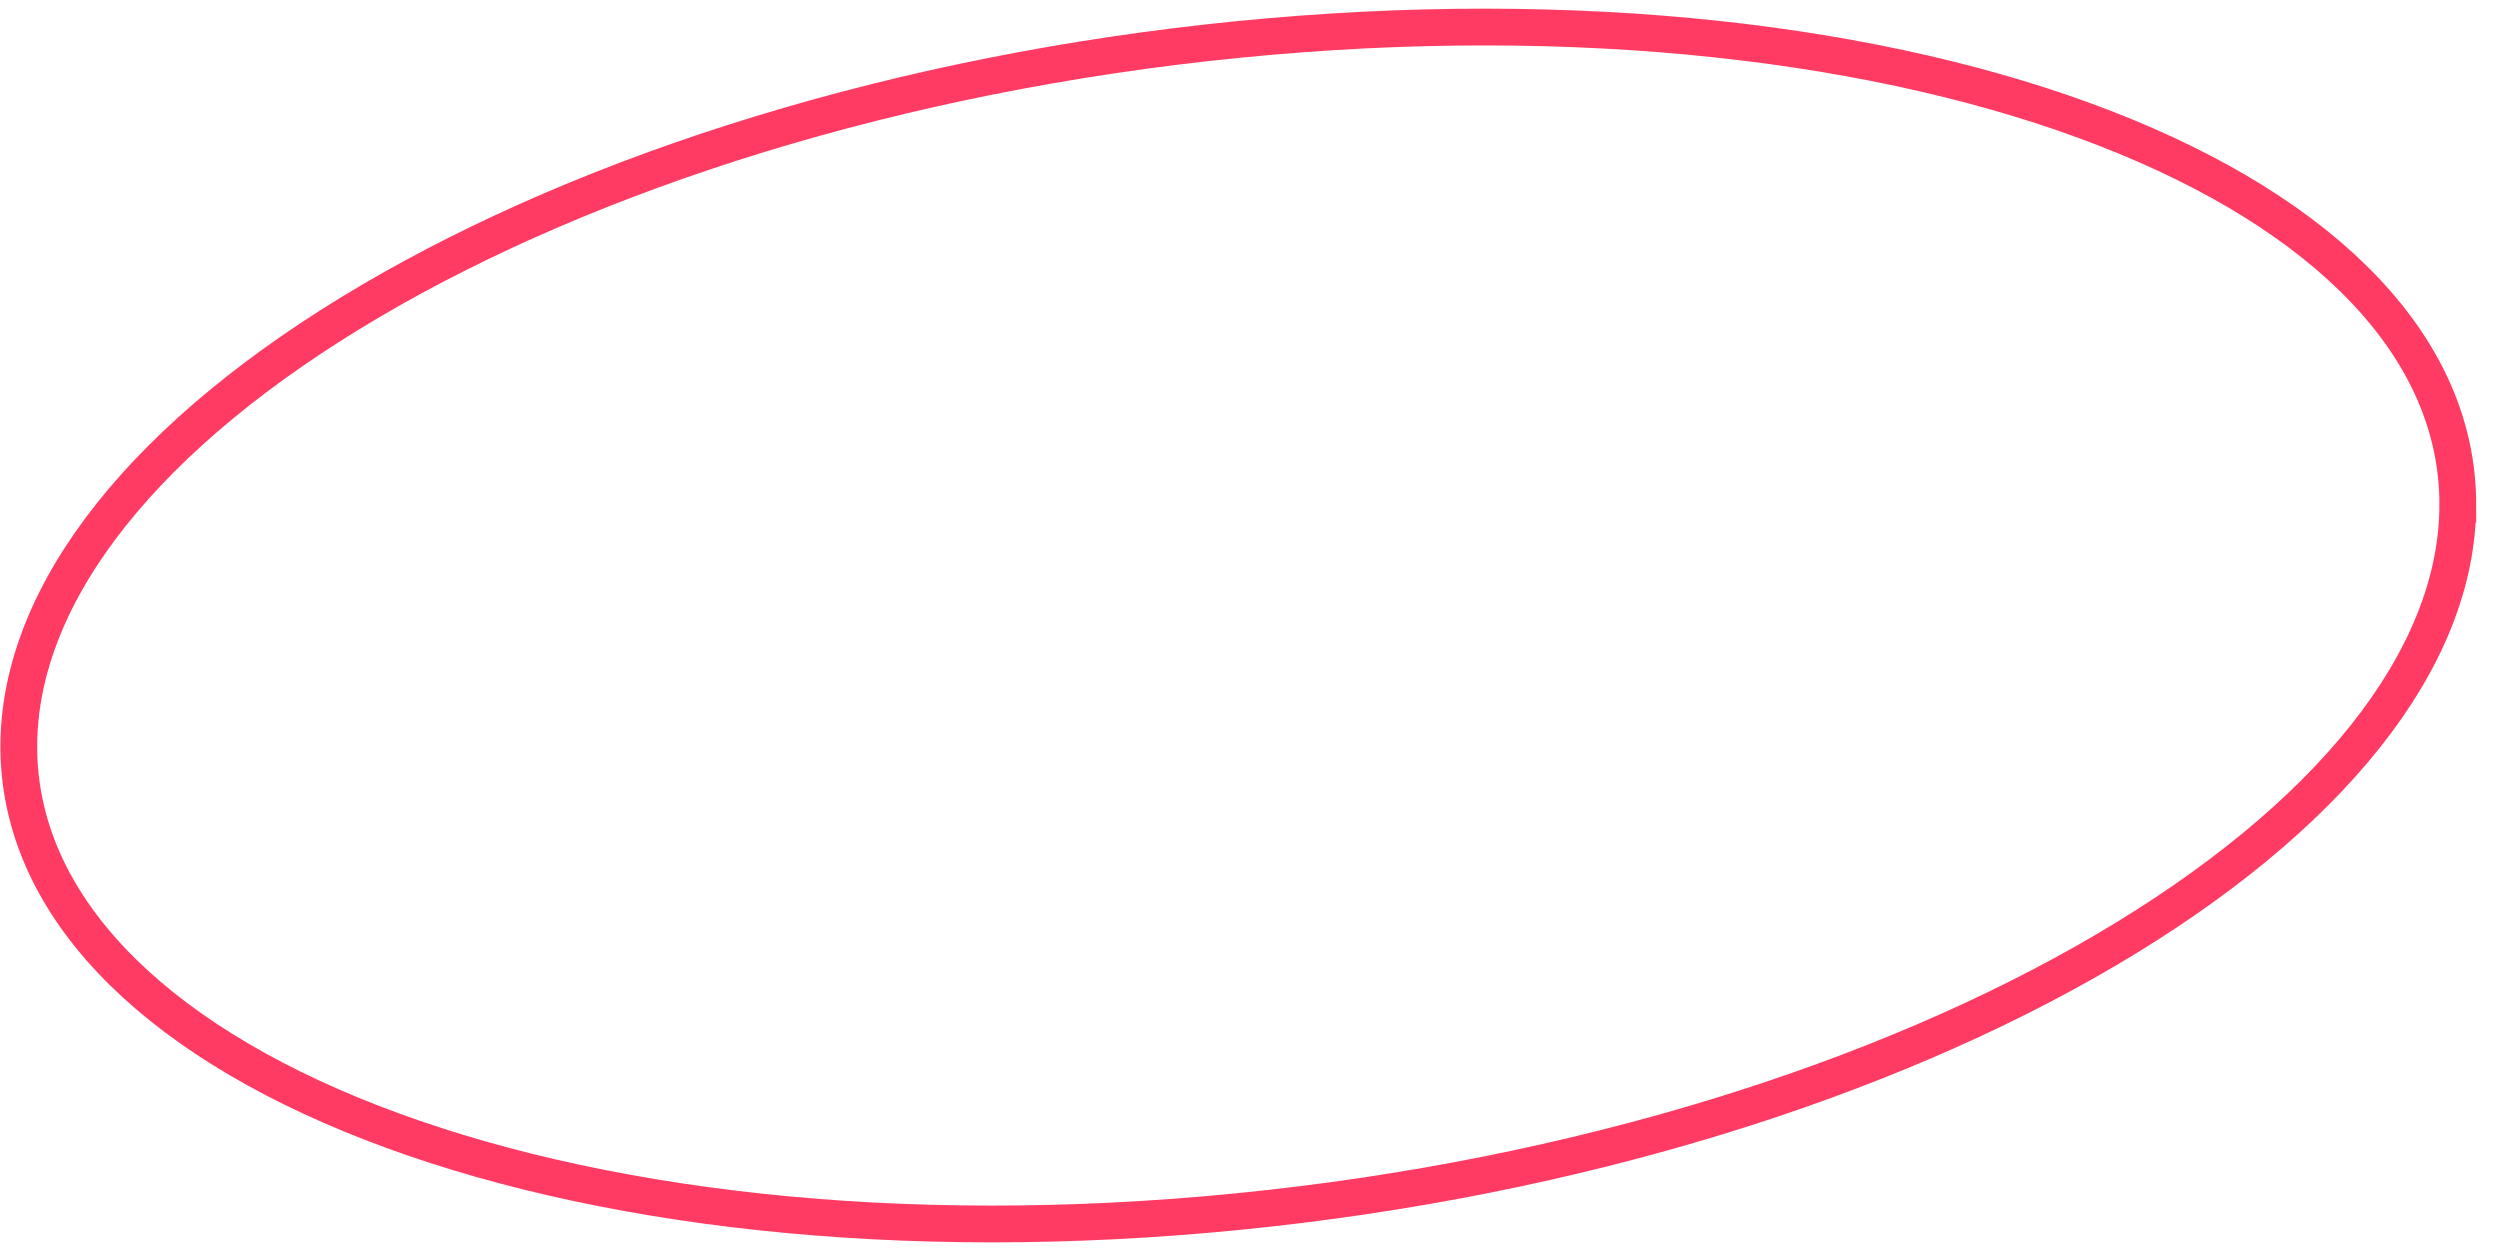 <svg width="102" height="51" fill="none" xmlns="http://www.w3.org/2000/svg"><path d="M100.278 20.57c.006 6.361-5.293 12.862-14.357 18.192-9.013 5.3-21.52 9.29-35.378 10.668-13.858 1.38-26.37-.12-35.39-3.626C6.082 42.28.773 36.834.767 30.473.762 24.112 6.06 17.61 15.124 12.28c9.014-5.3 21.52-9.289 35.379-10.668 13.857-1.379 26.369.12 35.39 3.626 9.071 3.525 14.38 8.97 14.385 15.332z" stroke="#FF3B63" stroke-width="1.5"/></svg>